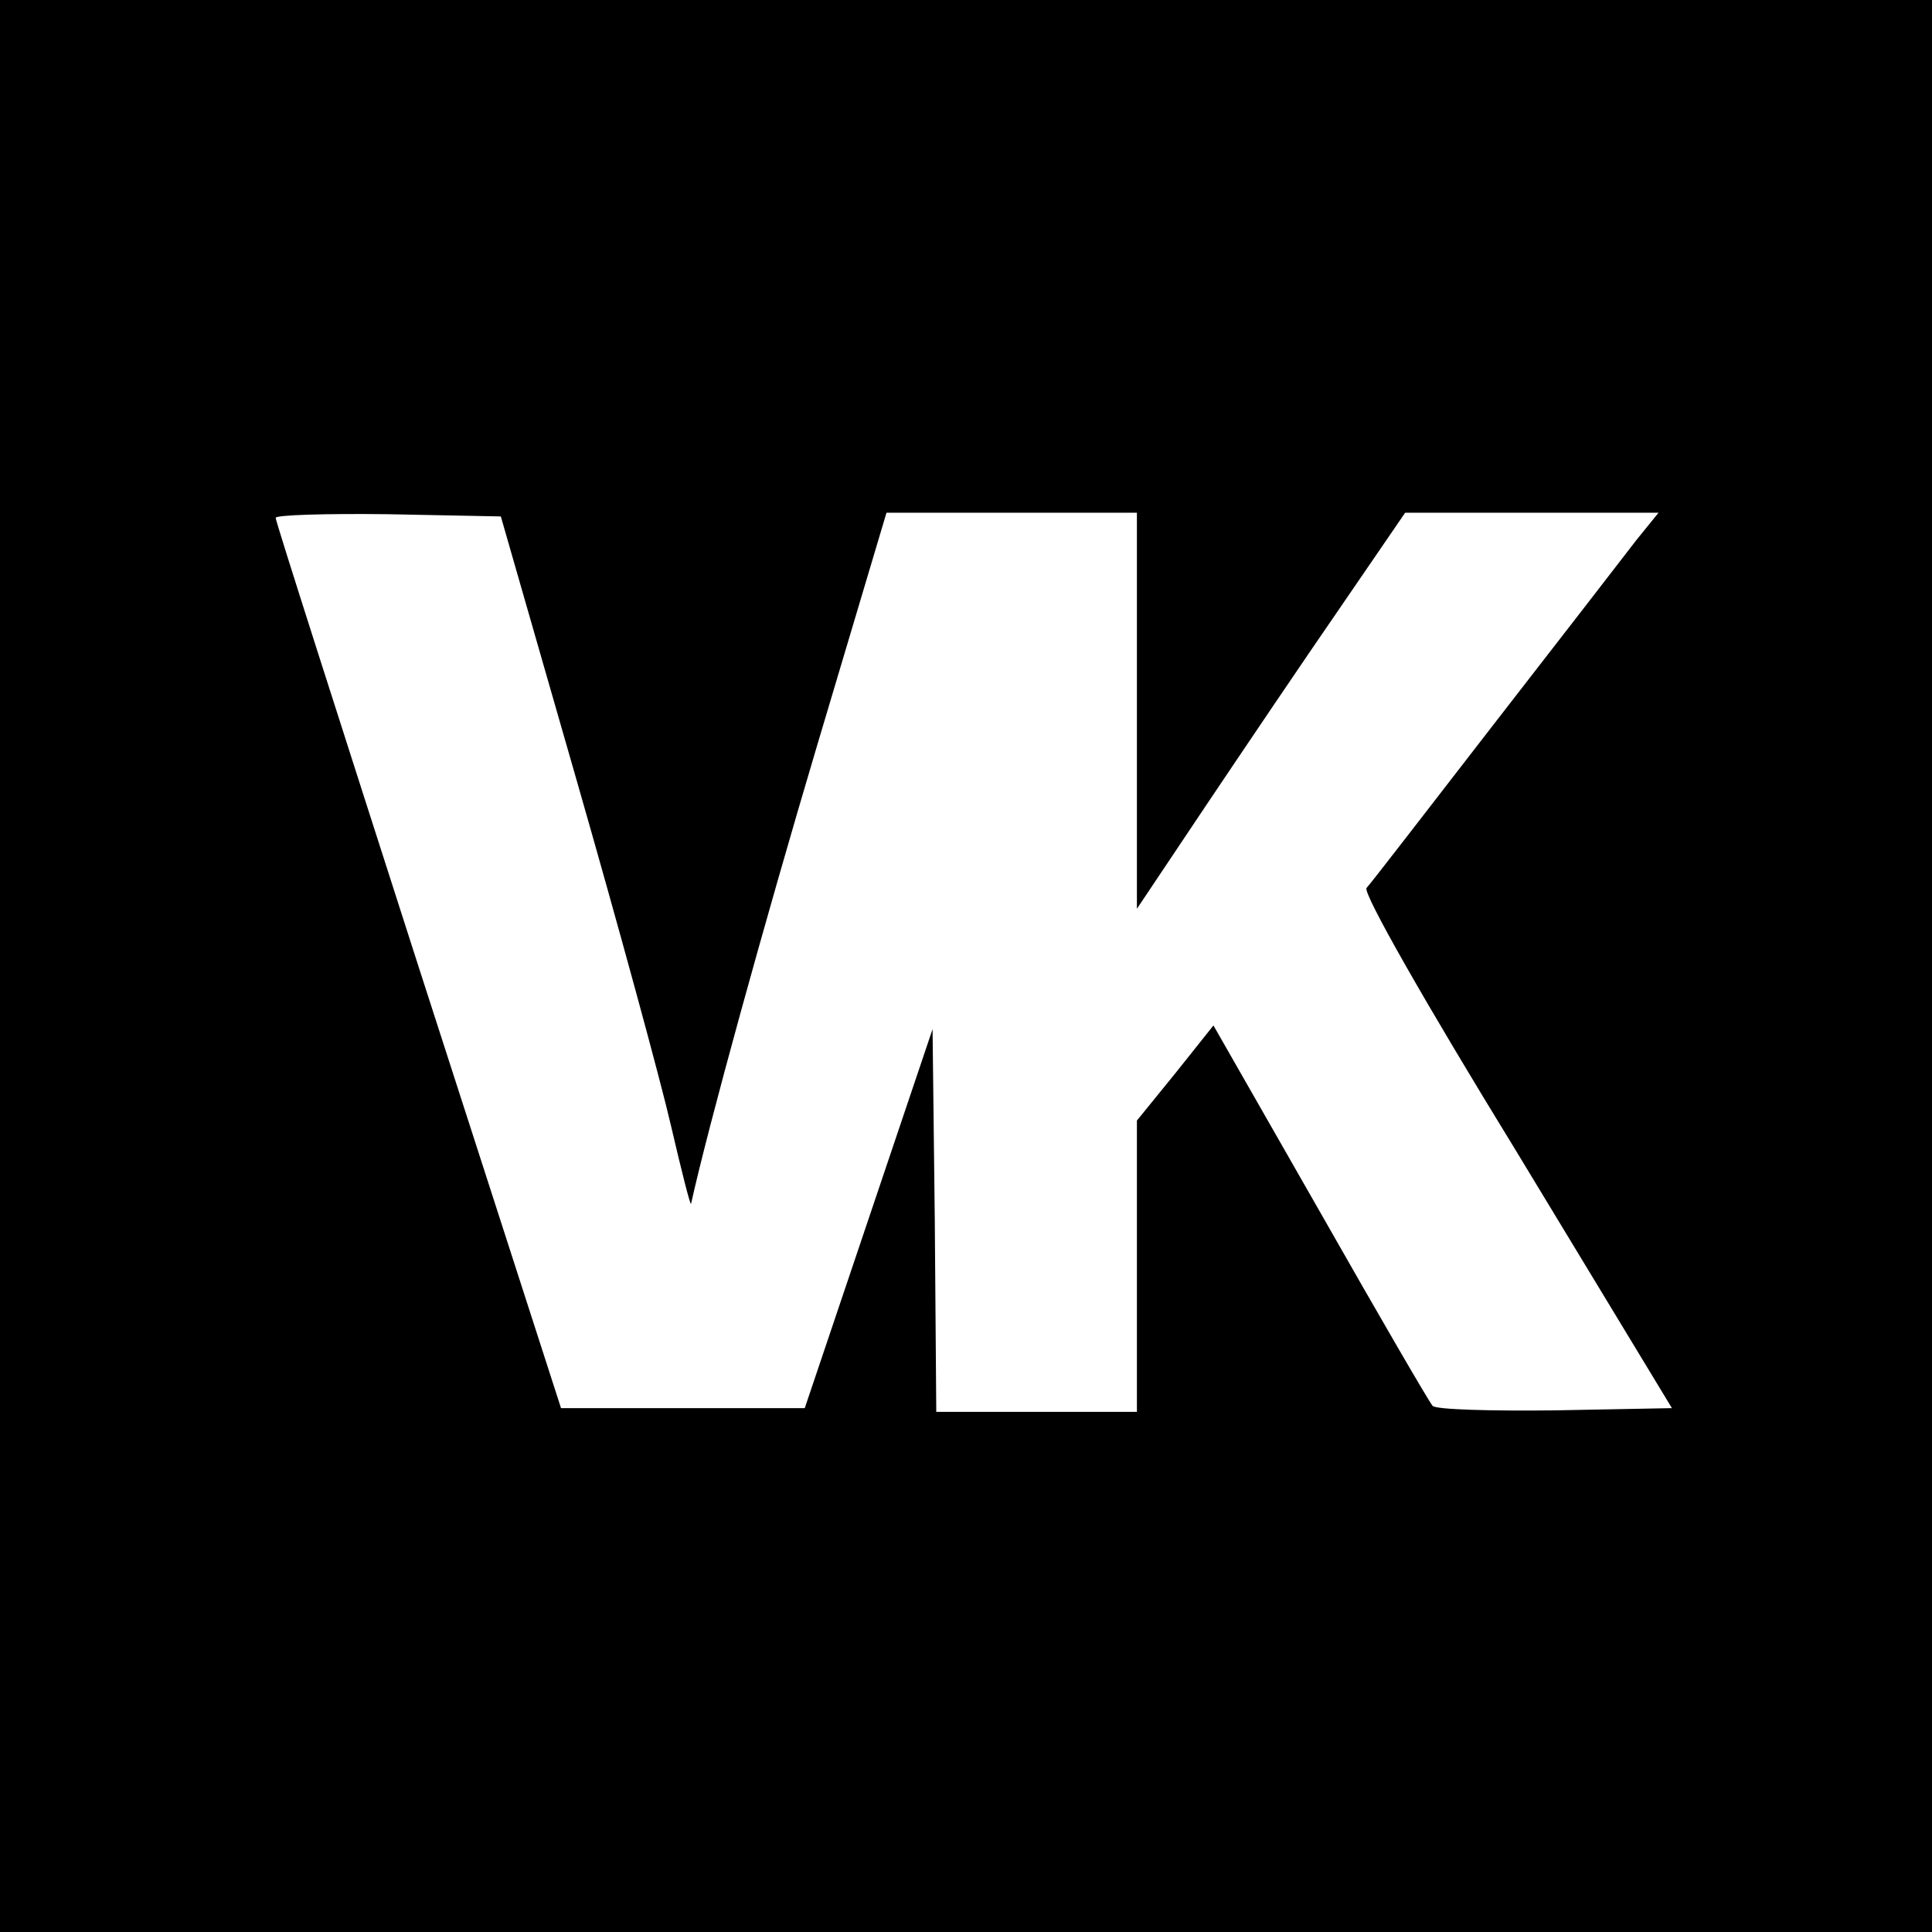 <svg version="1" xmlns="http://www.w3.org/2000/svg" width="346.667" height="346.667" viewBox="0 0 260 260"><path d="M0 130v130h260V0H0v130zm77.6-25c5.6 19.5 11.3 40.4 12.7 46.5 1.4 6 2.6 10.8 2.7 10.5 2.3-10.4 9.8-37.6 17-61.8l9.3-31.2H153v53.3l9.3-13.9c5.1-7.6 13.2-19.6 18.1-26.7l8.7-12.7h34.1l-3 3.7c-1.6 2.1-10.2 13.2-19.2 24.8-8.9 11.5-16.6 21.5-17.1 22-.5.7 7.8 15.3 20.2 35.5l20.9 34.5-15.7.3c-8.6.1-16-.1-16.5-.6-.4-.4-7.2-12.1-15.1-26L163.3 138l-5.1 6.4-5.2 6.4V190h-27l-.2-25.8-.3-25.7-8.6 25.5-8.6 25.5H75.5L56.3 130C45.8 97.3 37.1 70.2 37.1 69.7c-.1-.4 6.7-.6 15.1-.5l15.2.3L77.6 105z"/></svg>